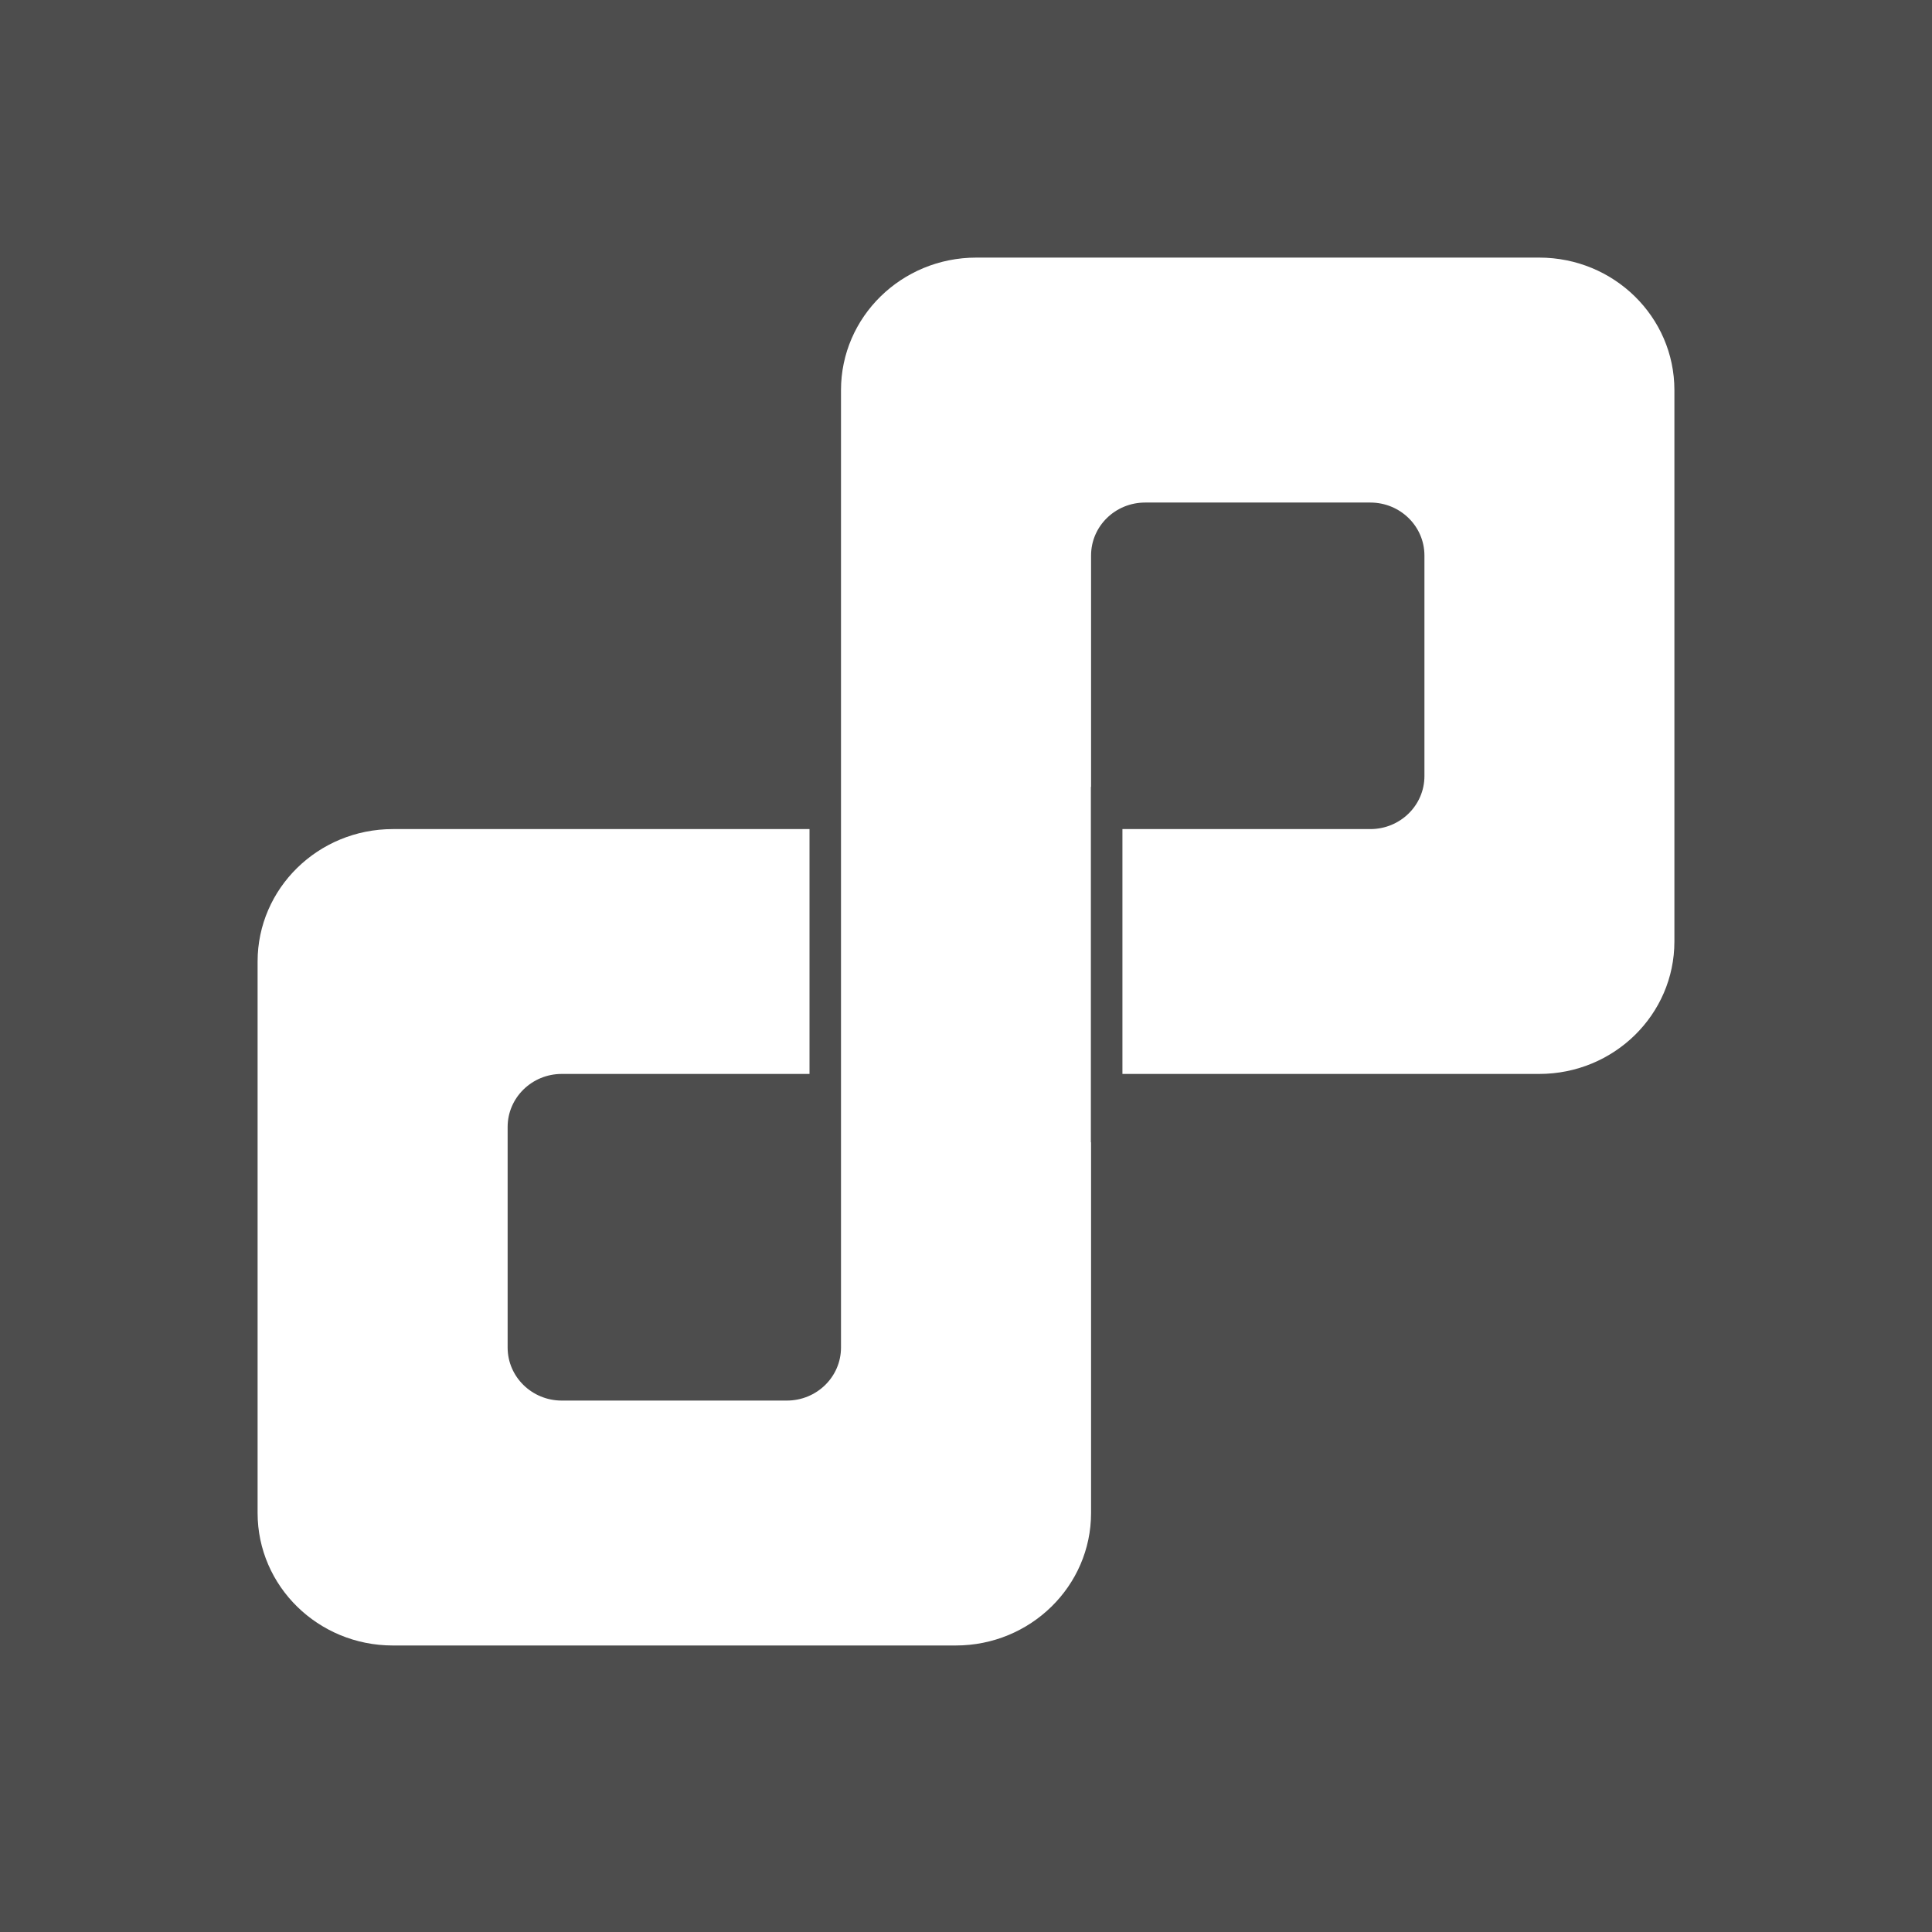<svg width="60" height="60" viewBox="0 0 60 60" fill="none" xmlns="http://www.w3.org/2000/svg">
<rect width="60" height="60" fill="#4D4D4D"/>
<path fill-rule="evenodd" clip-rule="evenodd" d="M47.801 8H30.319C27.999 8 26.118 9.842 26.118 12.115V41.85C26.118 42.758 25.366 43.496 24.436 43.496H17.445C16.518 43.496 15.765 42.758 15.765 41.85V34.998C15.765 34.091 16.518 33.352 17.445 33.352H25.14V25.748H12.199C9.88 25.748 8 27.59 8 29.861V46.987C8 49.26 9.88 51.102 12.199 51.102H29.683C32.001 51.102 33.884 49.26 33.884 46.987V35.475H33.878V24.439H33.884V17.252C33.884 16.342 34.634 15.607 35.564 15.607H42.557C43.484 15.607 44.237 16.342 44.237 17.252V24.102C44.237 25.011 43.484 25.748 42.557 25.748H34.858V33.352H47.801C50.122 33.352 52 31.51 52 29.239V12.115C52 9.842 50.122 8 47.801 8Z" fill="white"/>
</svg>
